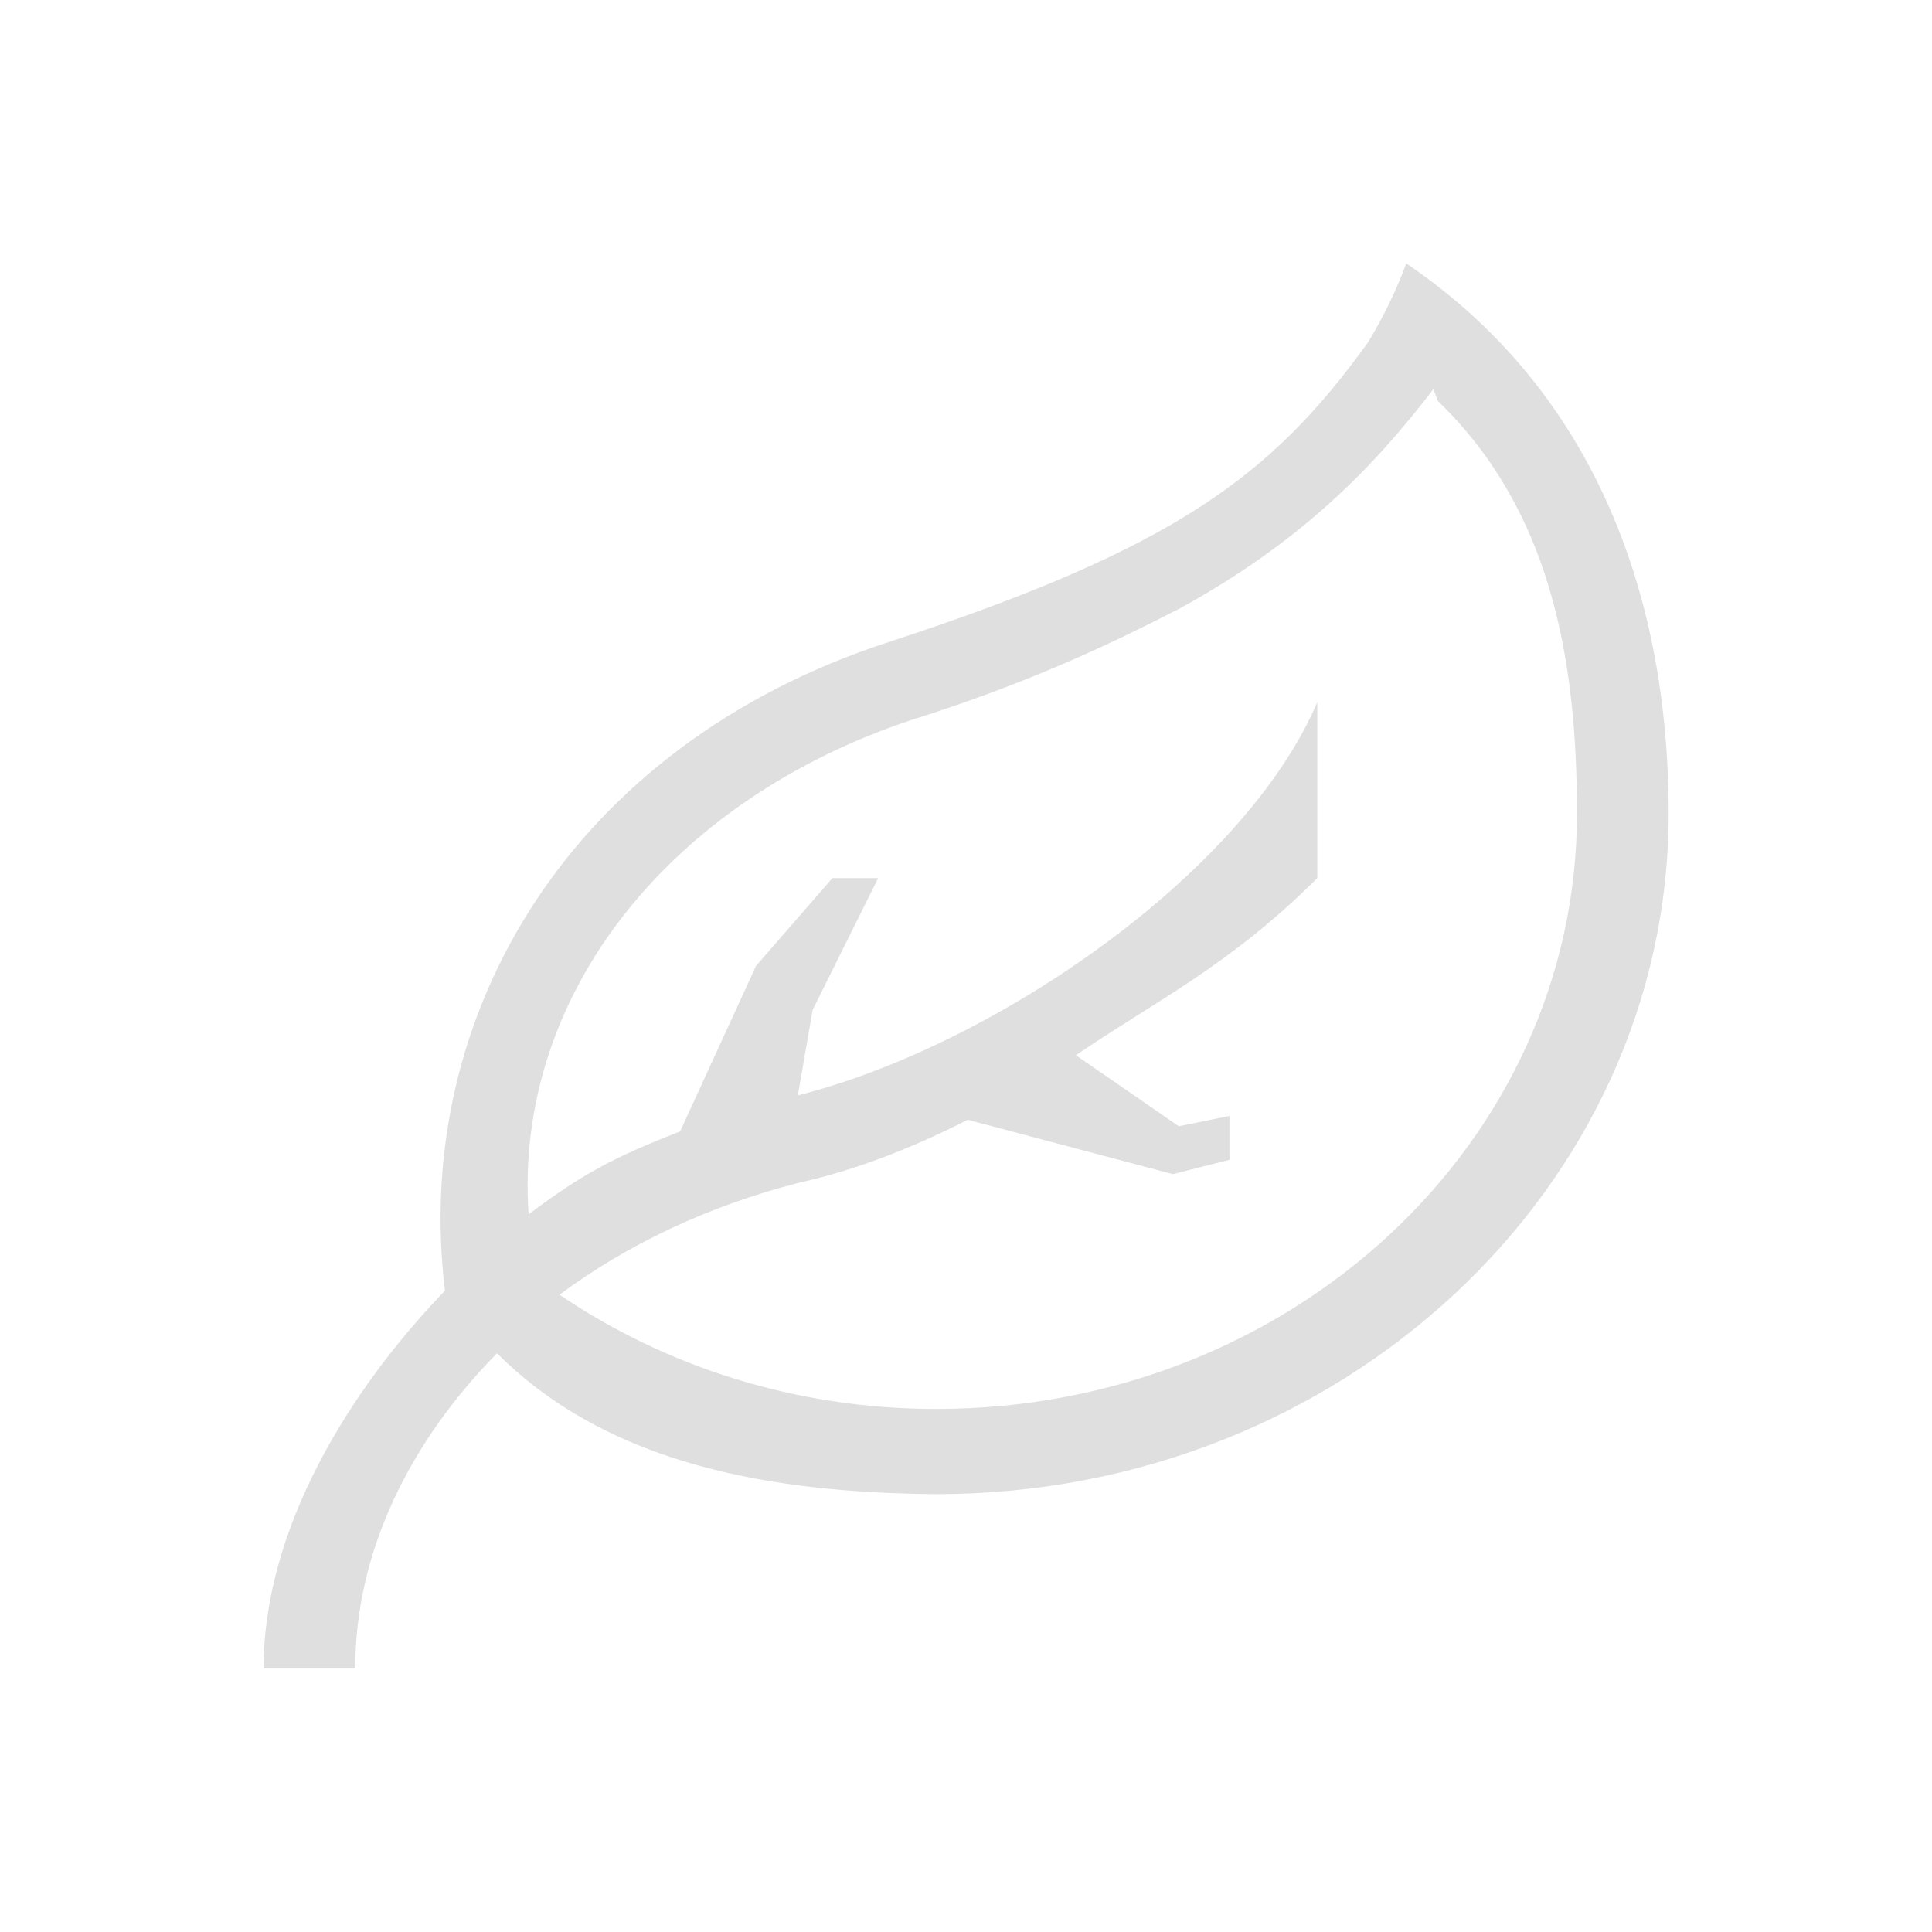 <svg version="1.1" viewBox="0 0 22 22" xmlns="http://www.w3.org/2000/svg">
    <defs>
        <style type="text/css" id="current-color-scheme">
            .ColorScheme-Text {
                color:#dfdfdf;
            }
        </style>
    </defs>
    <path style="fill:currentColor;fill-opacity:1;stroke:none"
          class="ColorScheme-Text"
          d="m16.013 3c-0.113 0.307-0.259 0.607-0.436 0.9-1.098 1.521-2.194 2.343-5.453 3.41-3.629 1.178-5.44 4.261-5.057 7.387-1.103 1.145-2.066 2.722-2.066 4.303h1.044c0-1.347 0.636-2.597 1.615-3.59 1.289 1.291 3.182 1.589 5.002 1.604 4.599 0 8.339-3.476 8.339-7.75 0-2.573-0.905-4.854-2.987-6.264zm0.36 1.566c1.26 1.218 1.584 2.87 1.584 4.697 0 3.75-3.261 6.781-7.296 6.781-1.607 0-3.086-0.485-4.29-1.301 0.77-0.572 1.695-1.011 2.726-1.275 0.63-0.139 1.284-0.391 1.922-0.717l2.337 0.619 0.644-0.163v-0.5l-0.576 0.118-1.173-0.809c0.887-0.606 1.749-1.017 2.749-2.017v-2.002c-0.84 1.962-3.685 3.911-5.903 4.473-4e-3 9.5e-4 -8e-3 3e-3 -0.012 4e-3l0.169-0.975 0.746-1.5h-0.521l-0.87 1-0.865 1.885c-0.758 0.295-1.113 0.485-1.725 0.944-0.169-2.513 1.626-4.721 4.361-5.63 1.282-0.403 2.231-0.844 3.064-1.275 1.355-0.745 2.185-1.584 2.878-2.492z"/>
</svg>
